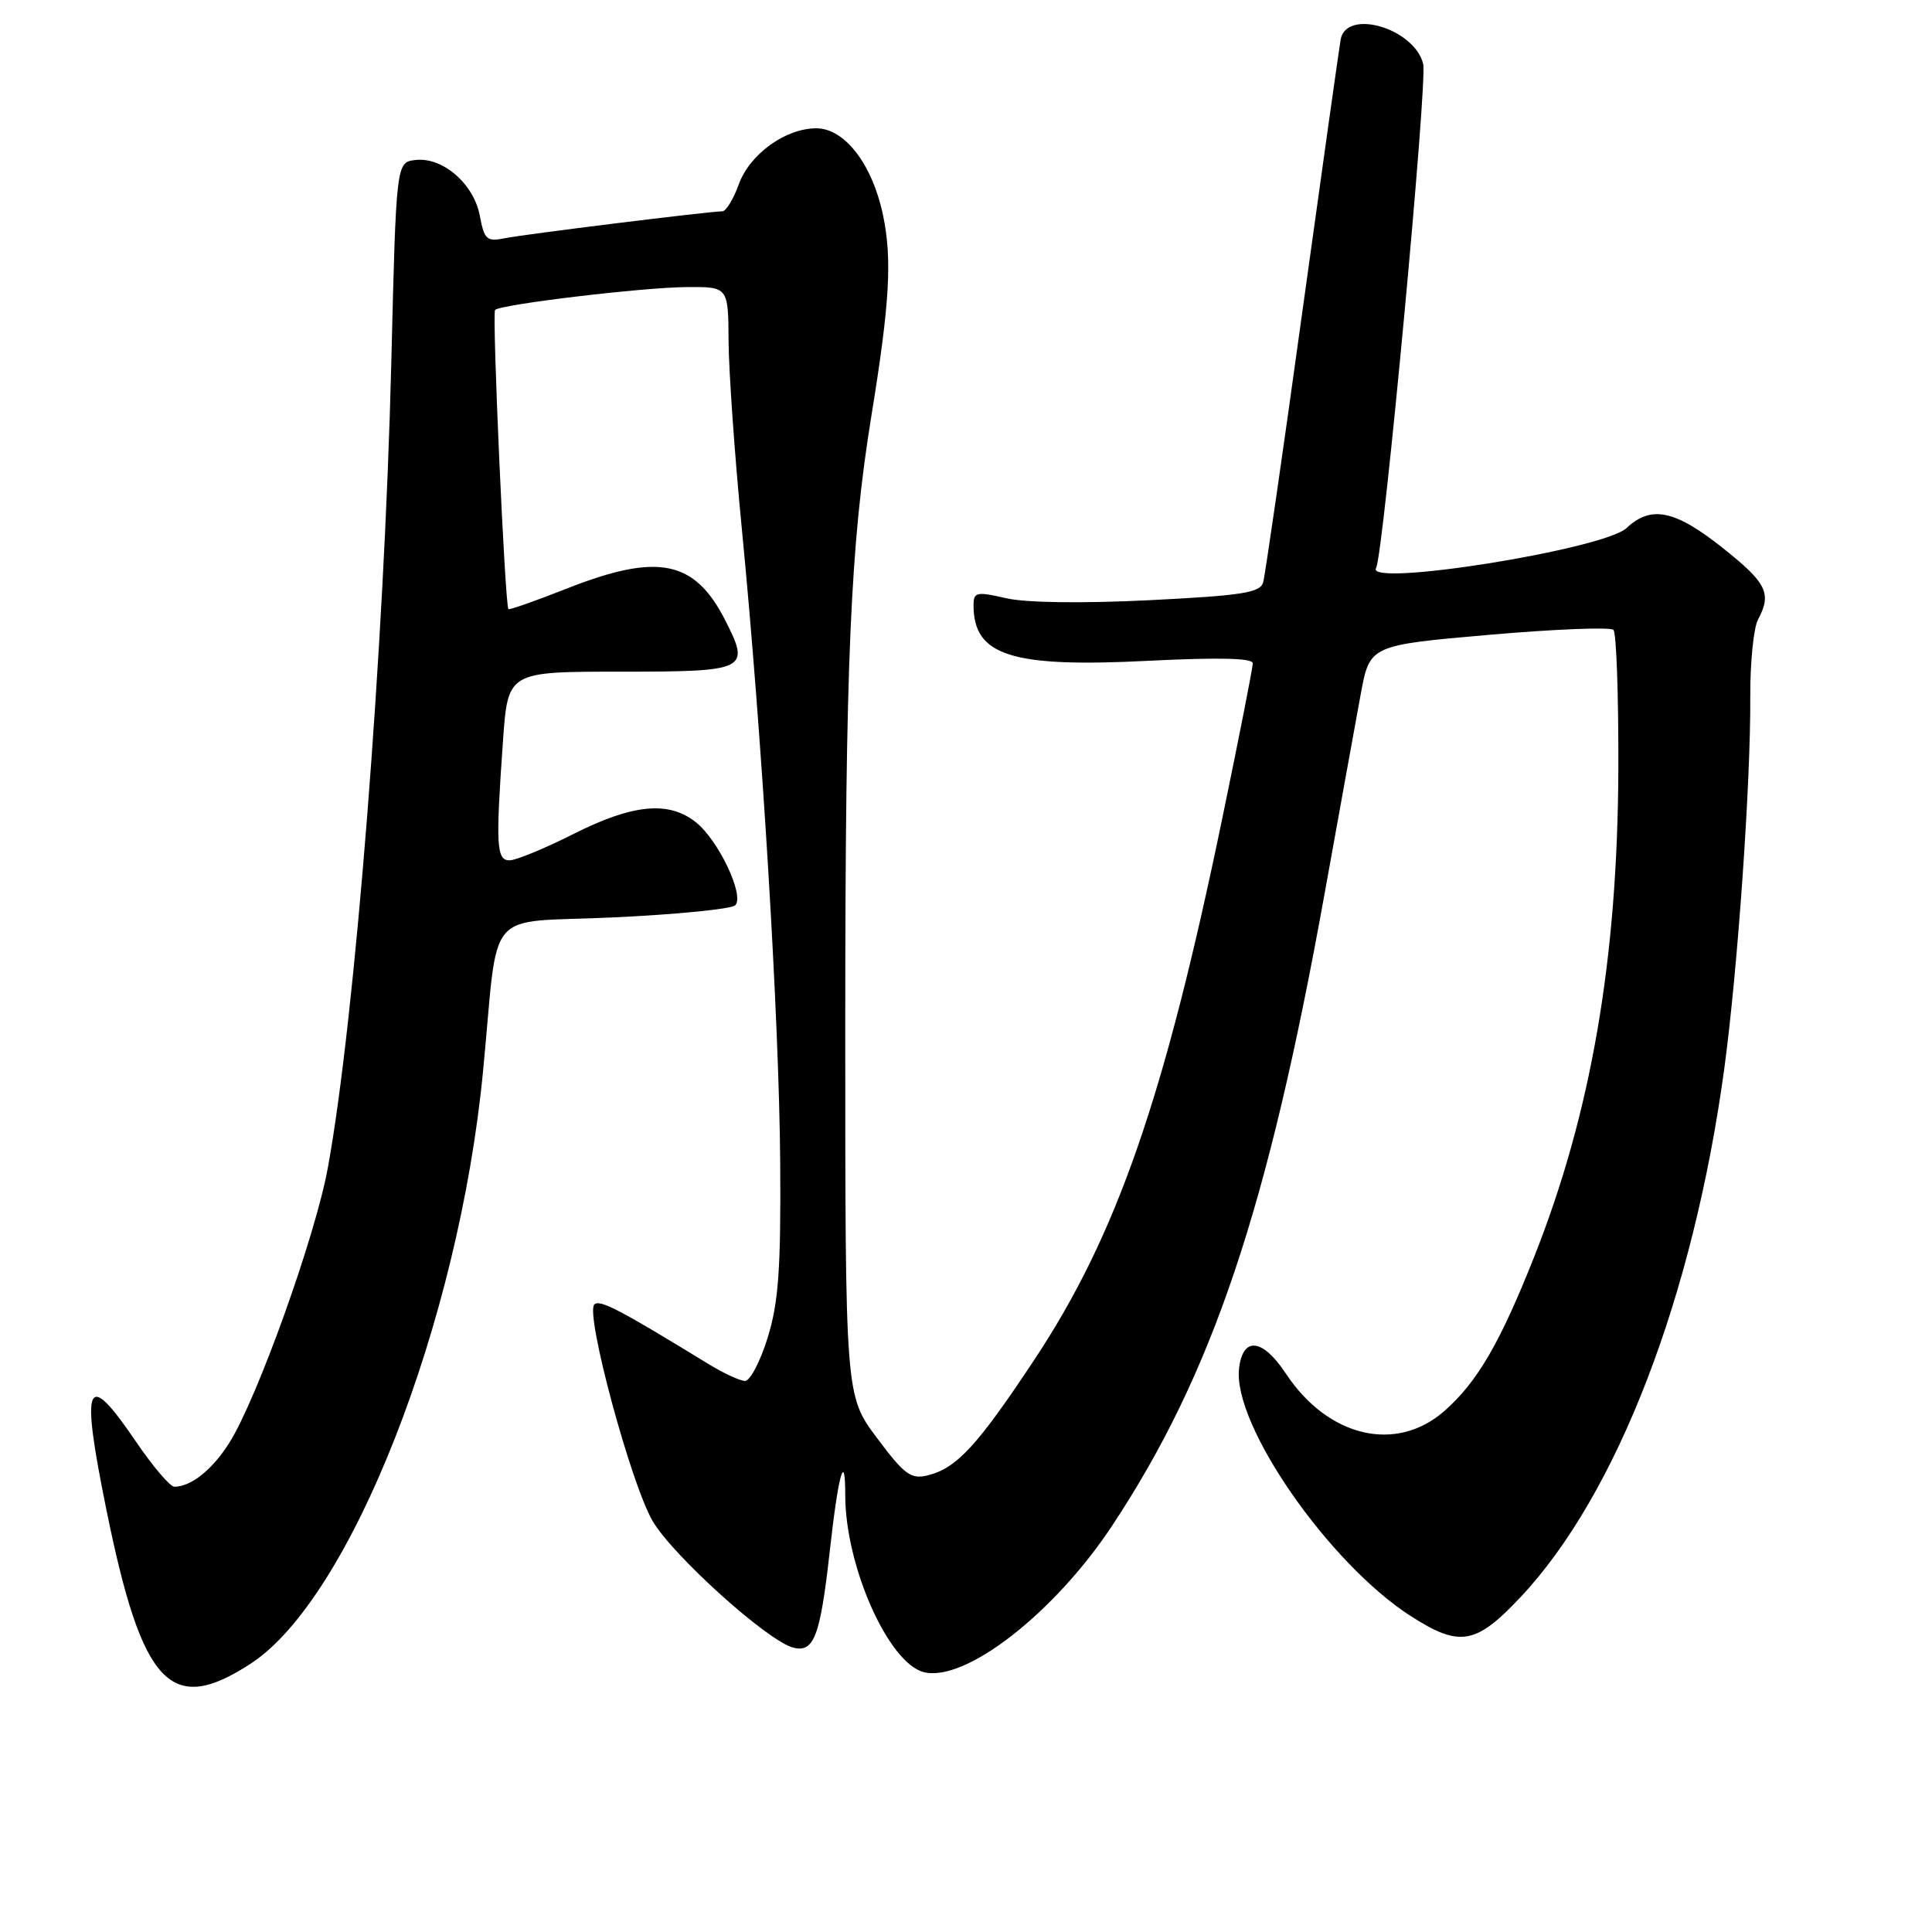 <?xml version="1.0" encoding="UTF-8" standalone="no"?>
<!DOCTYPE svg PUBLIC "-//W3C//DTD SVG 1.1//EN" "http://www.w3.org/Graphics/SVG/1.1/DTD/svg11.dtd" >
<svg xmlns="http://www.w3.org/2000/svg" xmlns:xlink="http://www.w3.org/1999/xlink" version="1.1" viewBox="0 0 256 256">
 <g >
 <path fill="currentColor"
d=" M 33.25 220.42 C 46.47 211.78 60.79 175.26 64.00 142.00 C 66.16 119.70 63.90 122.38 81.29 121.56 C 89.66 121.17 96.91 120.45 97.42 119.96 C 98.70 118.70 95.19 111.29 92.18 108.93 C 88.58 106.09 83.84 106.55 76.00 110.50 C 72.18 112.43 68.36 114.00 67.52 114.00 C 65.77 114.00 65.67 112.02 66.65 98.15 C 67.30 89.00 67.30 89.00 82.18 89.00 C 99.04 89.00 99.46 88.79 96.08 82.16 C 92.02 74.20 87.15 73.23 75.05 78.01 C 70.96 79.62 67.50 80.84 67.37 80.71 C 66.91 80.24 65.18 41.49 65.60 41.07 C 66.34 40.33 85.24 38.07 91.00 38.04 C 96.50 38.00 96.50 38.00 96.54 45.25 C 96.57 49.24 97.35 60.38 98.29 70.00 C 100.98 97.65 103.24 134.94 103.38 154.00 C 103.48 168.20 103.16 172.58 101.72 177.25 C 100.74 180.41 99.39 182.99 98.72 182.98 C 98.05 182.97 95.86 181.96 93.86 180.73 C 82.09 173.52 79.46 172.14 78.75 172.85 C 77.52 174.08 83.60 196.64 86.48 201.55 C 89.16 206.13 101.70 217.43 105.08 218.31 C 107.86 219.04 108.68 216.87 109.95 205.52 C 111.08 195.33 112.00 192.03 112.00 198.12 C 112.00 207.51 117.72 220.39 122.42 221.57 C 127.89 222.94 139.70 213.76 147.36 202.17 C 160.64 182.08 167.96 160.31 175.50 118.50 C 177.48 107.50 179.64 95.58 180.30 92.00 C 181.50 85.50 181.50 85.50 197.29 84.12 C 205.97 83.36 213.40 83.07 213.79 83.46 C 214.18 83.85 214.47 92.12 214.44 101.84 C 214.35 127.08 210.84 147.46 203.30 166.50 C 198.78 177.92 195.75 183.13 191.39 186.96 C 185.00 192.58 175.97 190.45 170.38 182.00 C 167.29 177.33 164.67 177.05 164.18 181.34 C 163.32 188.78 176.10 207.19 186.95 214.15 C 193.42 218.30 195.55 217.93 201.46 211.65 C 214.26 198.06 224.39 171.76 228.49 141.50 C 230.26 128.36 231.99 103.69 231.92 92.30 C 231.90 87.79 232.36 83.21 232.94 82.11 C 234.80 78.63 234.13 77.26 228.25 72.59 C 221.95 67.58 218.77 66.92 215.54 69.96 C 212.51 72.81 180.73 77.87 182.34 75.25 C 183.29 73.71 189.17 10.80 188.58 8.47 C 187.40 3.74 178.37 1.09 177.64 5.25 C 177.43 6.49 175.13 22.80 172.54 41.50 C 169.96 60.20 167.63 76.24 167.38 77.15 C 167.00 78.54 164.64 78.91 152.29 79.53 C 143.40 79.97 135.96 79.87 133.33 79.27 C 129.38 78.36 129.00 78.45 129.00 80.20 C 129.00 86.89 134.01 88.48 152.16 87.56 C 161.48 87.09 166.00 87.20 166.00 87.89 C 166.00 88.46 164.19 97.68 161.97 108.38 C 154.31 145.43 147.97 163.70 137.07 180.15 C 129.52 191.55 126.77 194.54 122.94 195.49 C 120.70 196.04 119.85 195.42 116.19 190.52 C 112.00 184.92 112.00 184.92 112.00 135.71 C 112.01 87.63 112.67 72.27 115.48 55.00 C 117.89 40.18 118.22 34.40 117.02 28.57 C 115.61 21.79 111.94 17.00 108.16 17.00 C 104.06 17.01 99.34 20.43 97.89 24.43 C 97.18 26.39 96.20 28.00 95.71 28.00 C 94.03 28.00 69.49 31.04 66.87 31.57 C 64.51 32.05 64.17 31.75 63.58 28.60 C 62.79 24.36 58.66 20.78 55.05 21.20 C 52.50 21.50 52.50 21.50 51.85 48.00 C 50.93 85.68 47.05 135.02 43.44 154.74 C 41.79 163.82 34.07 185.34 30.38 191.19 C 28.13 194.75 25.31 197.00 23.10 197.00 C 22.54 197.00 20.24 194.30 18.00 191.00 C 11.39 181.27 10.64 183.04 14.11 200.11 C 18.85 223.39 22.61 227.38 33.25 220.42 Z "/>
</g>
</svg>